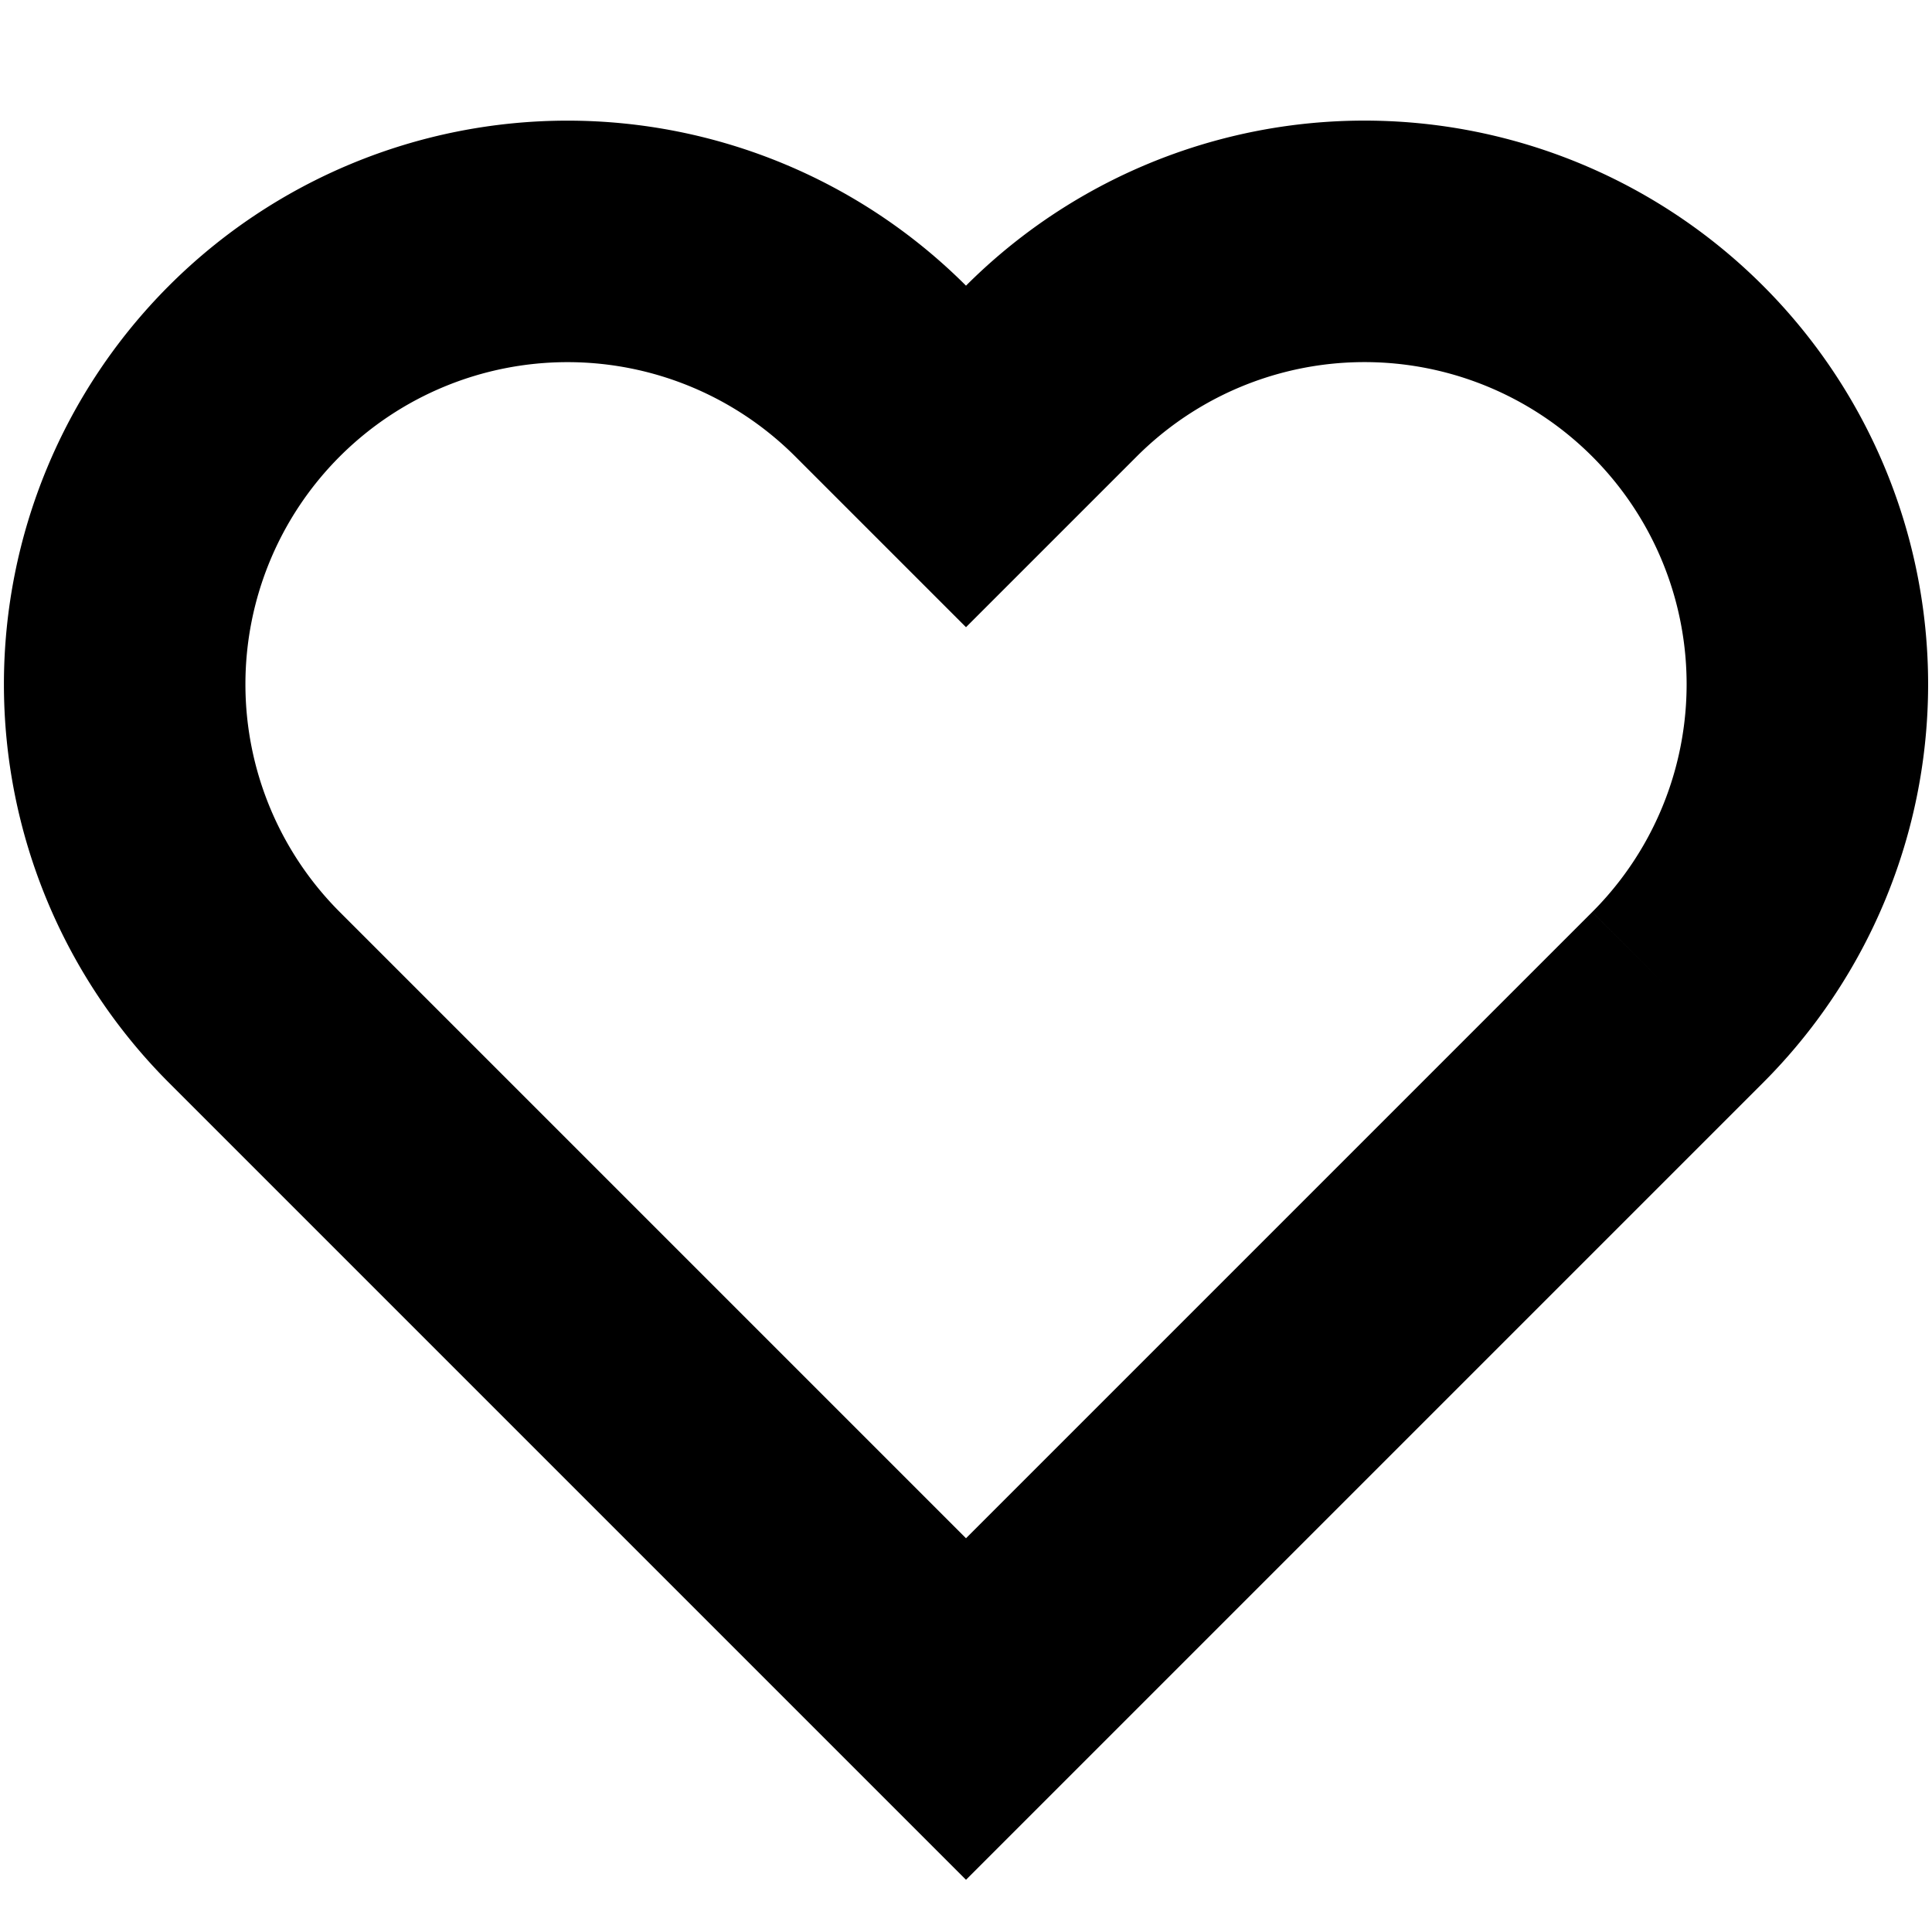 <svg width="18" height="18" viewBox="0 0 24 24" fill="none" stroke="#000" stroke-width="3" stroke-linecap="round"><path d="M20.84 4.61a5.5 5.5 0 0 0-7.78 0L12 5.67l-1.06-1.06a5.5 5.5 0 0 0-7.78 7.78l1.06 1.06L12 21.23l7.78-7.78 1.06-1.06a5.5 5.5 0 0 0 0-7.78z" style="
    fill: none;
"></path></svg>
